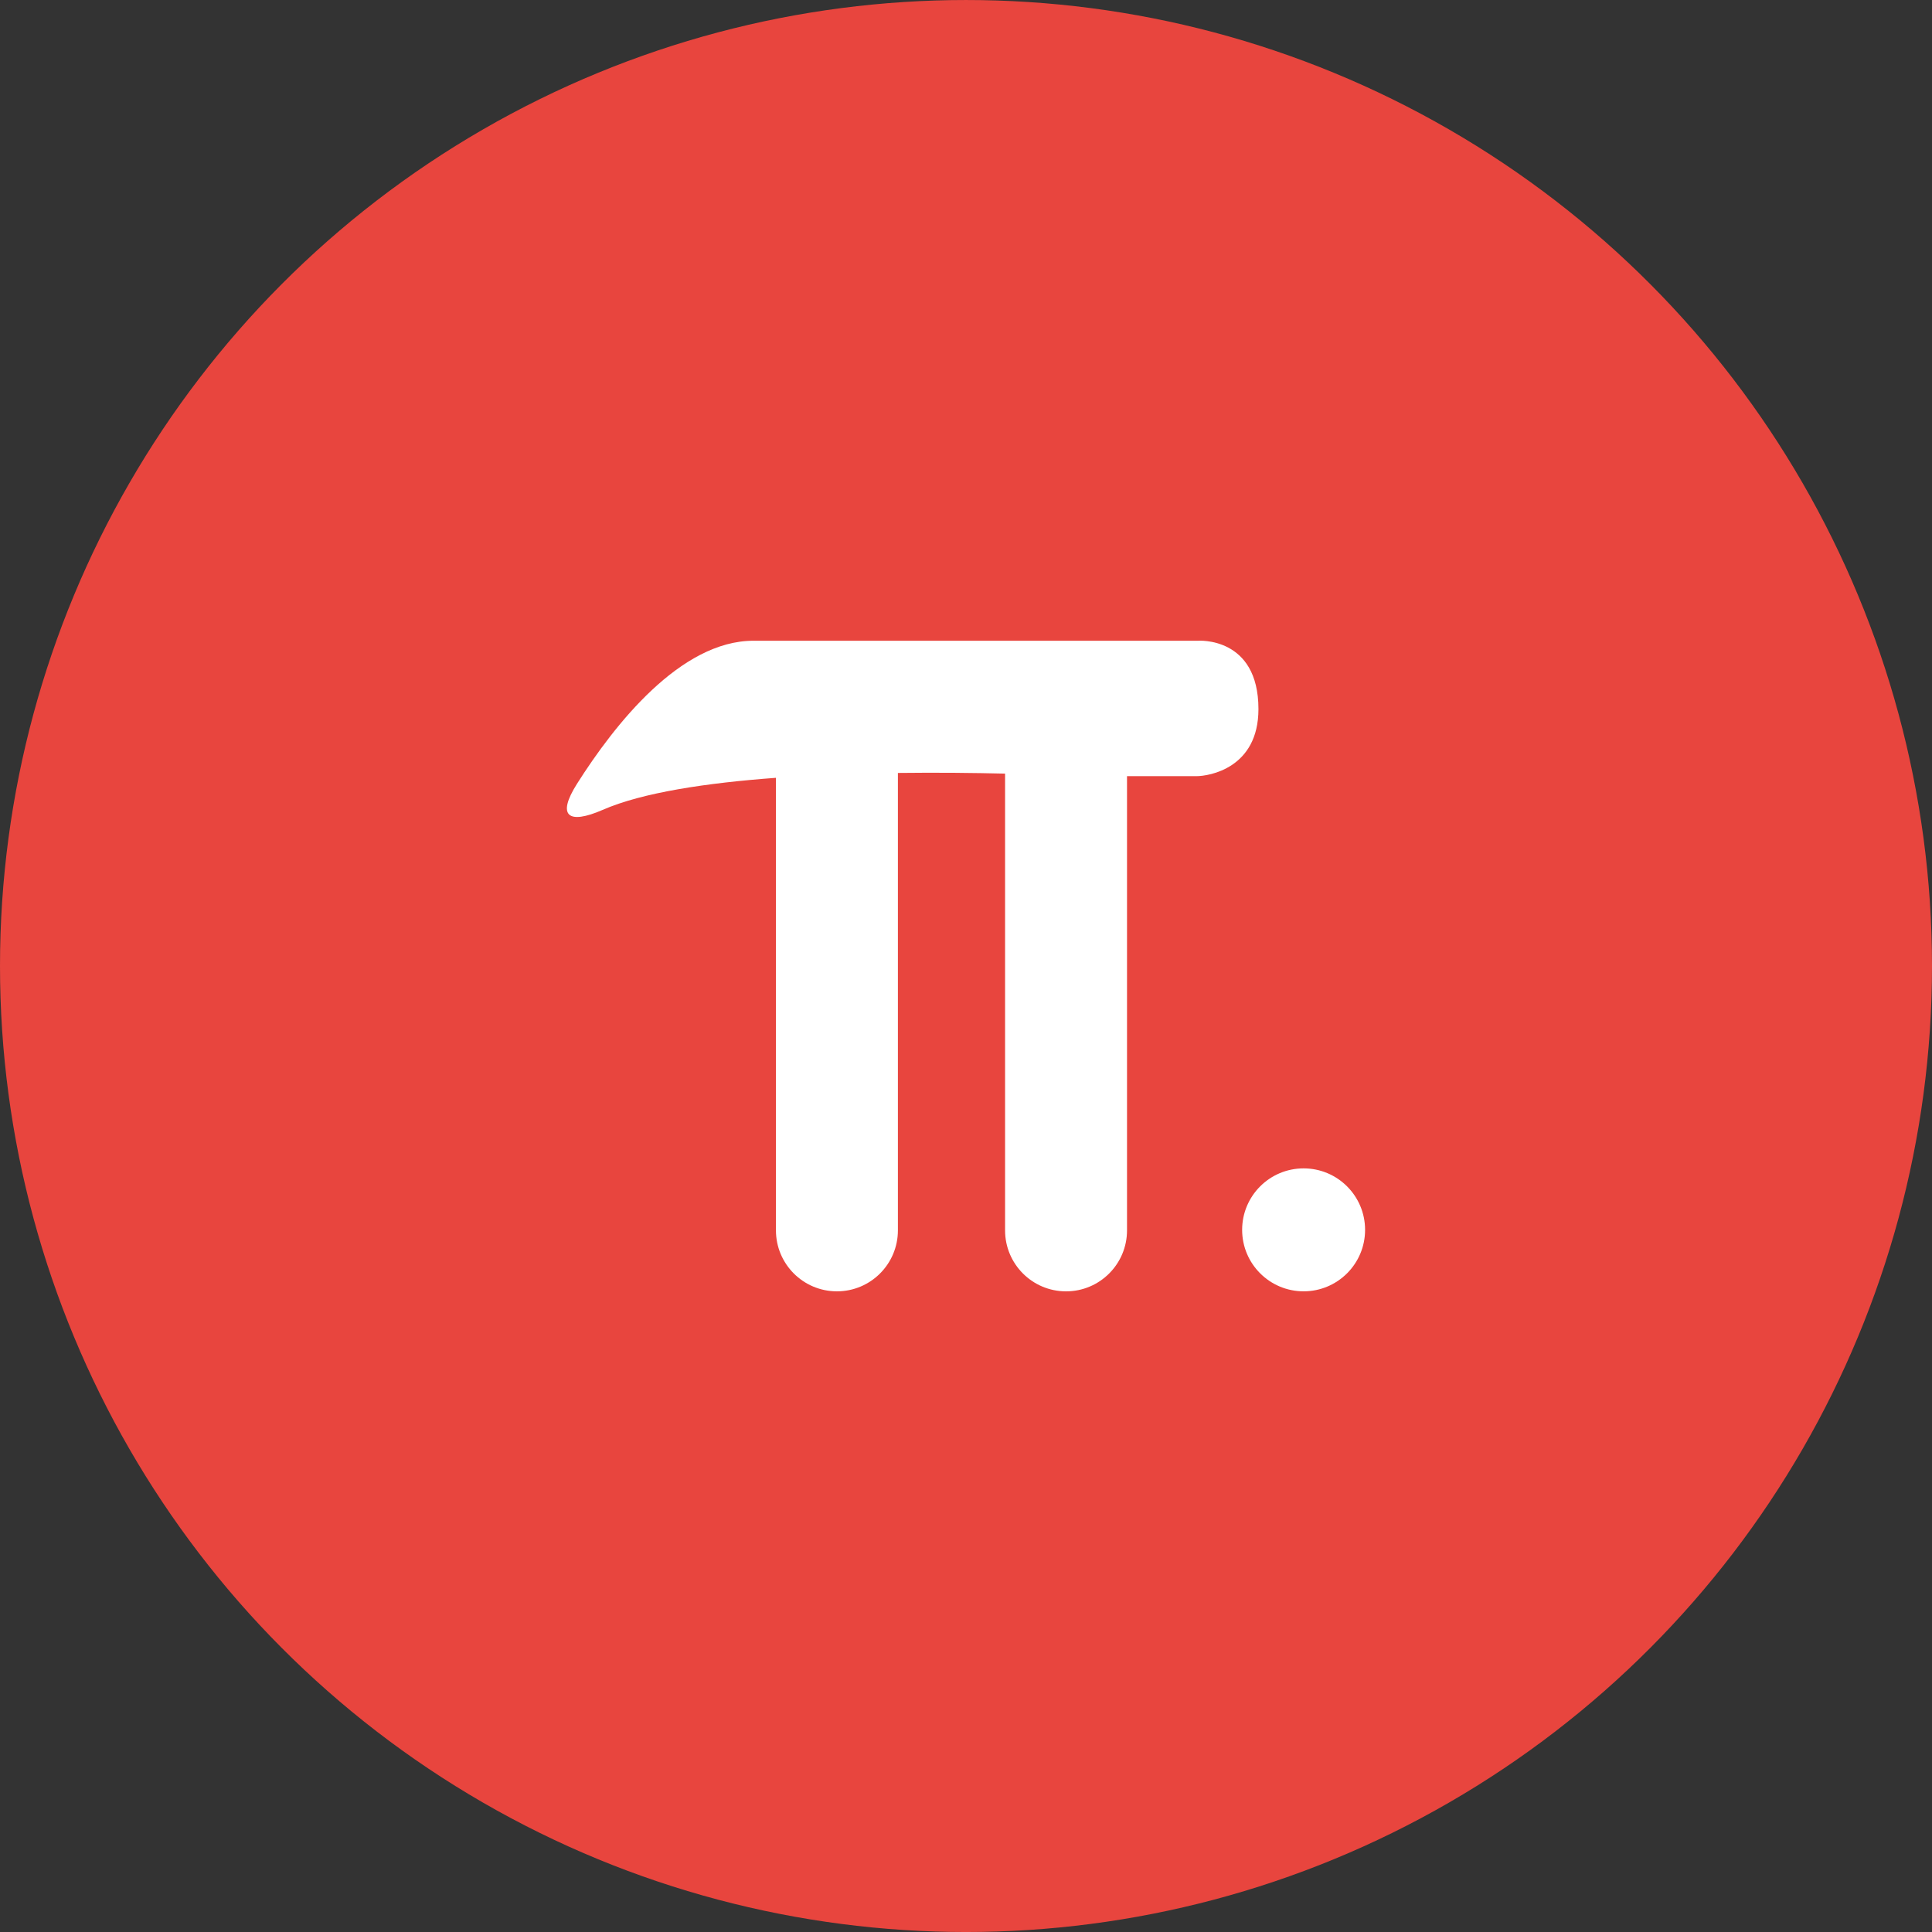 <?xml version="1.0" encoding="utf-8"?>
<!-- Generator: Adobe Illustrator 15.0.0, SVG Export Plug-In . SVG Version: 6.00 Build 0)  -->
<!DOCTYPE svg PUBLIC "-//W3C//DTD SVG 1.1//EN" "http://www.w3.org/Graphics/SVG/1.1/DTD/svg11.dtd">
<svg version="1.1" id="Слой_1" xmlns="http://www.w3.org/2000/svg" xmlns:xlink="http://www.w3.org/1999/xlink" x="0px" y="0px"
	 width="144.666px" height="144.666px" viewBox="0 0 144.666 144.666" enable-background="new 0 0 144.666 144.666"
	 xml:space="preserve">
<rect x="0" y="0" width="144.666" height="144.666" fill="#333333" stroke="none"/>
<circle fill="#E8453E" cx="72.333" cy="72.334" r="72.333"/>
<g>
	<path fill="#FFFFFF" d="M89.712,47.978c0,0-24.782,0-33.291,0c-5.465,0-10.396,6.257-13.228,10.731
		c-1.508,2.391-0.654,3.06,1.934,1.934c2.978-1.304,7.818-2.022,12.975-2.401v33.885c0,2.522,2.044,4.567,4.566,4.567
		c2.521,0,4.566-2.045,4.566-4.567v-34.25c2.998-0.037,5.786-0.003,8.025,0.05v34.201c0,2.522,2.044,4.567,4.566,4.567
		c2.521,0,4.565-2.045,4.565-4.567v-34.01c2.233,0,4.701,0,5.197,0c0.944,0,4.644-0.594,4.644-5.023
		C94.232,47.643,89.712,47.978,89.712,47.978z"/>
	<circle fill="#FFFFFF" cx="97.613" cy="92.09" r="4.603"/>
</g>
</svg>

